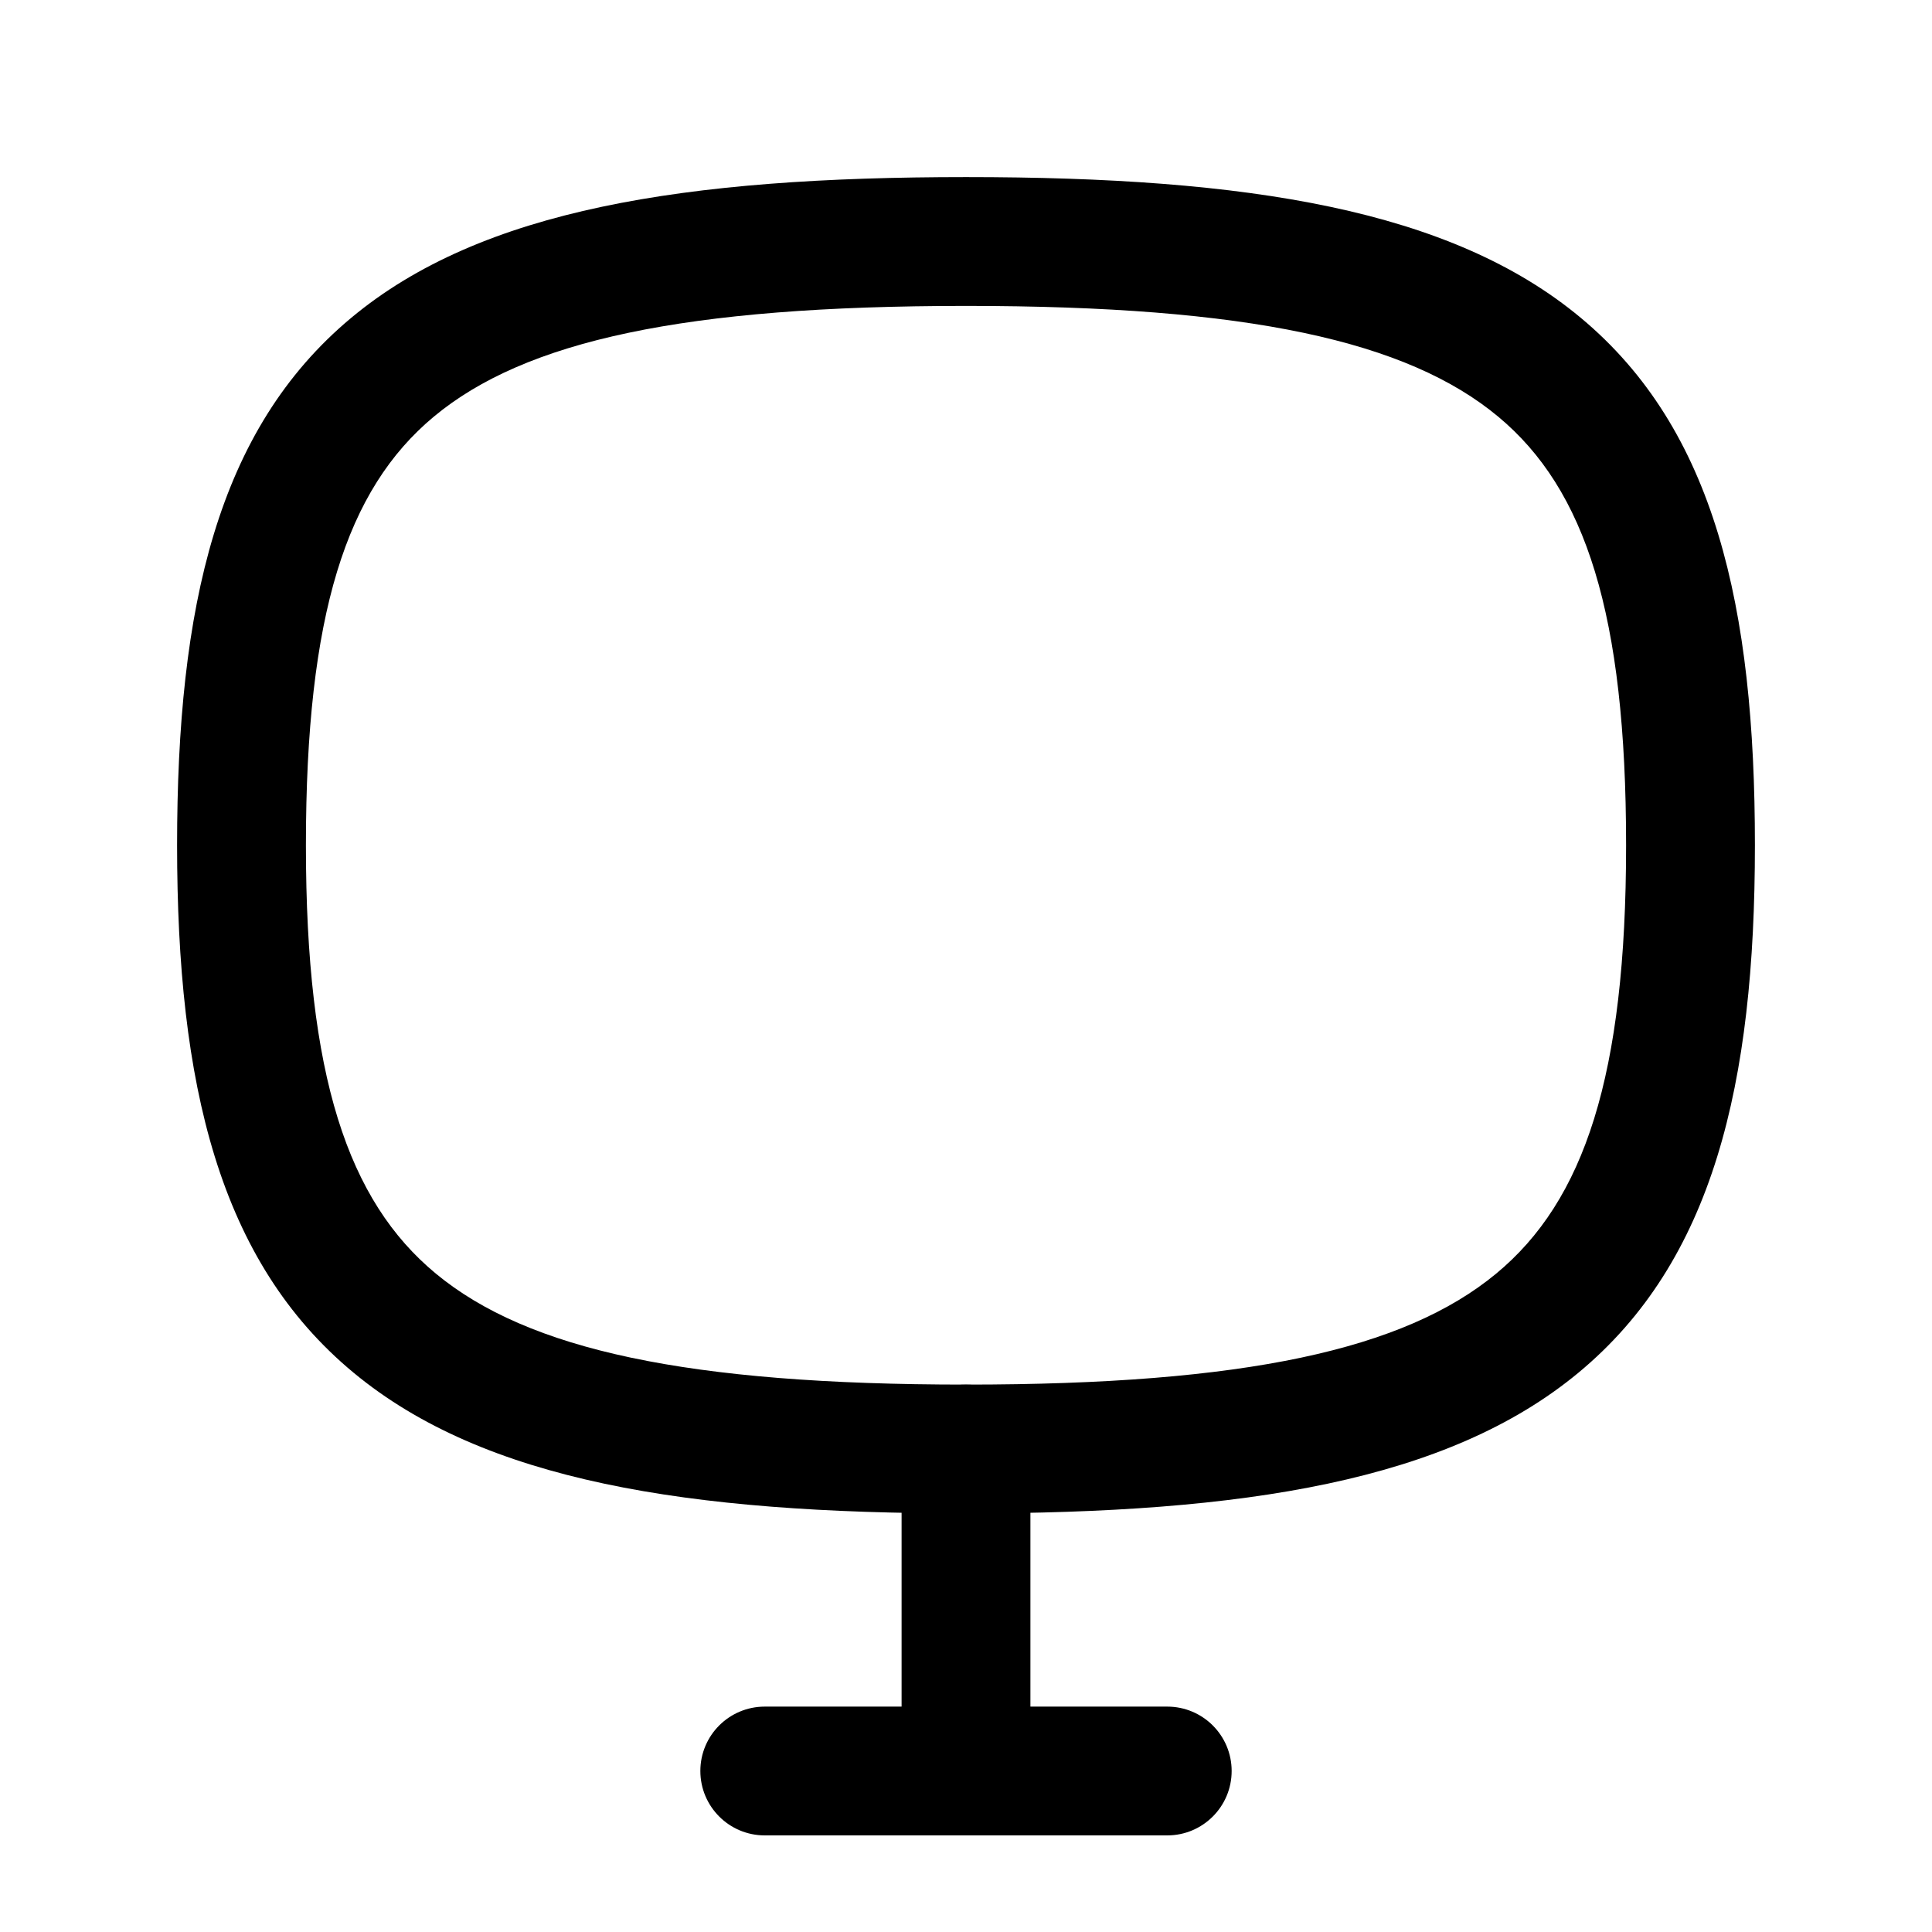 <svg width="56" height="56" viewBox="0 0 56 56" fill="none" xmlns="http://www.w3.org/2000/svg">
<path fill-rule="evenodd" clip-rule="evenodd" d="M28 40.133C29.031 40.133 29.867 40.969 29.867 42V51.333C29.867 52.364 29.031 53.2 28 53.2C26.969 53.2 26.133 52.364 26.133 51.333V42C26.133 40.969 26.969 40.133 28 40.133Z" fill="black"/>
<path fill-rule="evenodd" clip-rule="evenodd" d="M20.3 51.333C20.3 50.302 21.136 49.467 22.167 49.467H33.833C34.864 49.467 35.7 50.302 35.7 51.333C35.7 52.364 34.864 53.2 33.833 53.2H22.167C21.136 53.2 20.3 52.364 20.3 51.333Z" fill="black"/>
<path fill-rule="evenodd" clip-rule="evenodd" d="M12.571 12.08C10.042 14.187 8.867 17.797 8.867 24.5C8.867 31.187 10.081 34.804 12.633 36.916C15.304 39.126 19.929 40.133 28.001 40.133C36.073 40.133 40.697 39.126 43.368 36.916C45.92 34.804 47.133 31.187 47.133 24.5C47.133 17.797 45.958 14.187 43.43 12.08C40.785 9.876 36.169 8.867 28.001 8.867C19.833 8.867 15.216 9.876 12.571 12.08ZM10.181 9.212C13.953 6.069 19.837 5.133 28.001 5.133C36.166 5.133 42.048 6.069 45.82 9.212C49.709 12.452 50.867 17.592 50.867 24.5C50.867 31.424 49.657 36.557 45.748 39.792C41.957 42.929 36.082 43.867 28.001 43.867C19.92 43.867 14.044 42.929 10.253 39.792C6.343 36.557 5.133 31.424 5.133 24.5C5.133 17.591 6.292 12.452 10.181 9.212Z" fill="black"/>
</svg>
